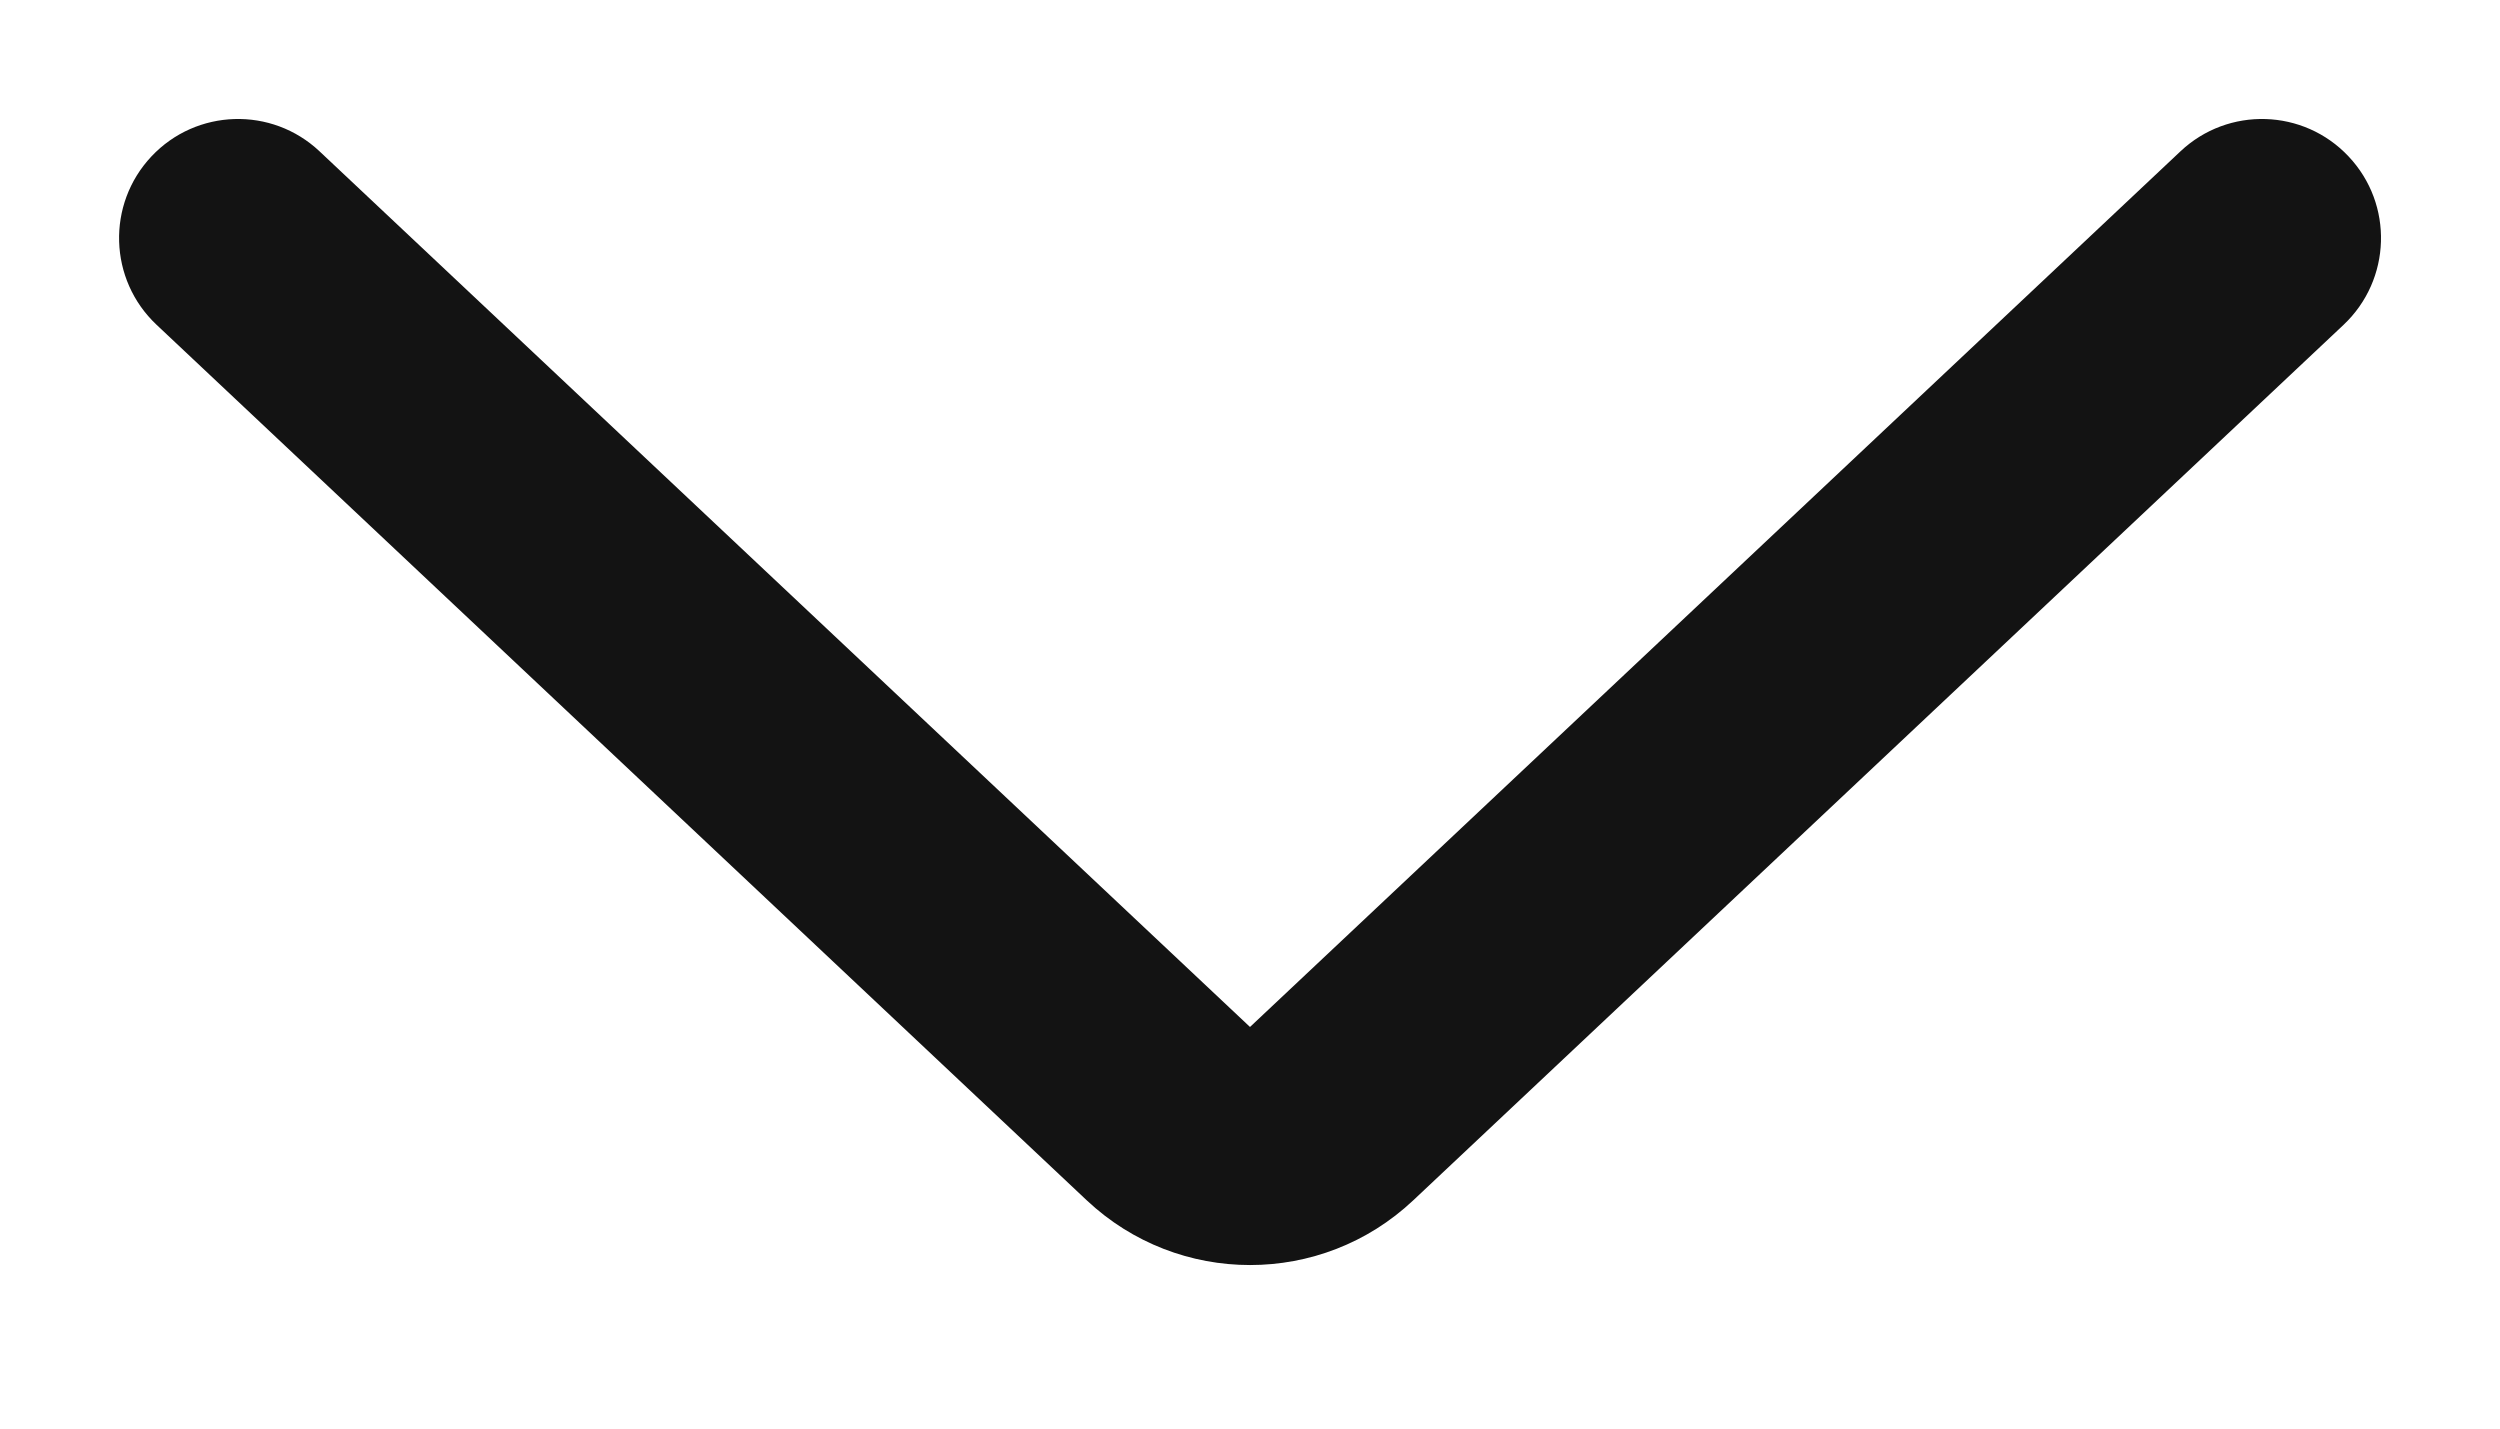 <svg width="14" height="8" viewBox="0 0 14 8" fill="none" xmlns="http://www.w3.org/2000/svg">
<path d="M0.877 1.819L6.086 6.722C6.6 7.205 7.401 7.205 7.914 6.722L13.124 1.819C13.392 1.566 13.405 1.144 13.152 0.876C12.9 0.608 12.478 0.595 12.21 0.848L7 5.751L1.79 0.848C1.522 0.595 1.1 0.608 0.848 0.876C0.596 1.144 0.608 1.566 0.877 1.819Z" fill="#131313"/>
</svg>
